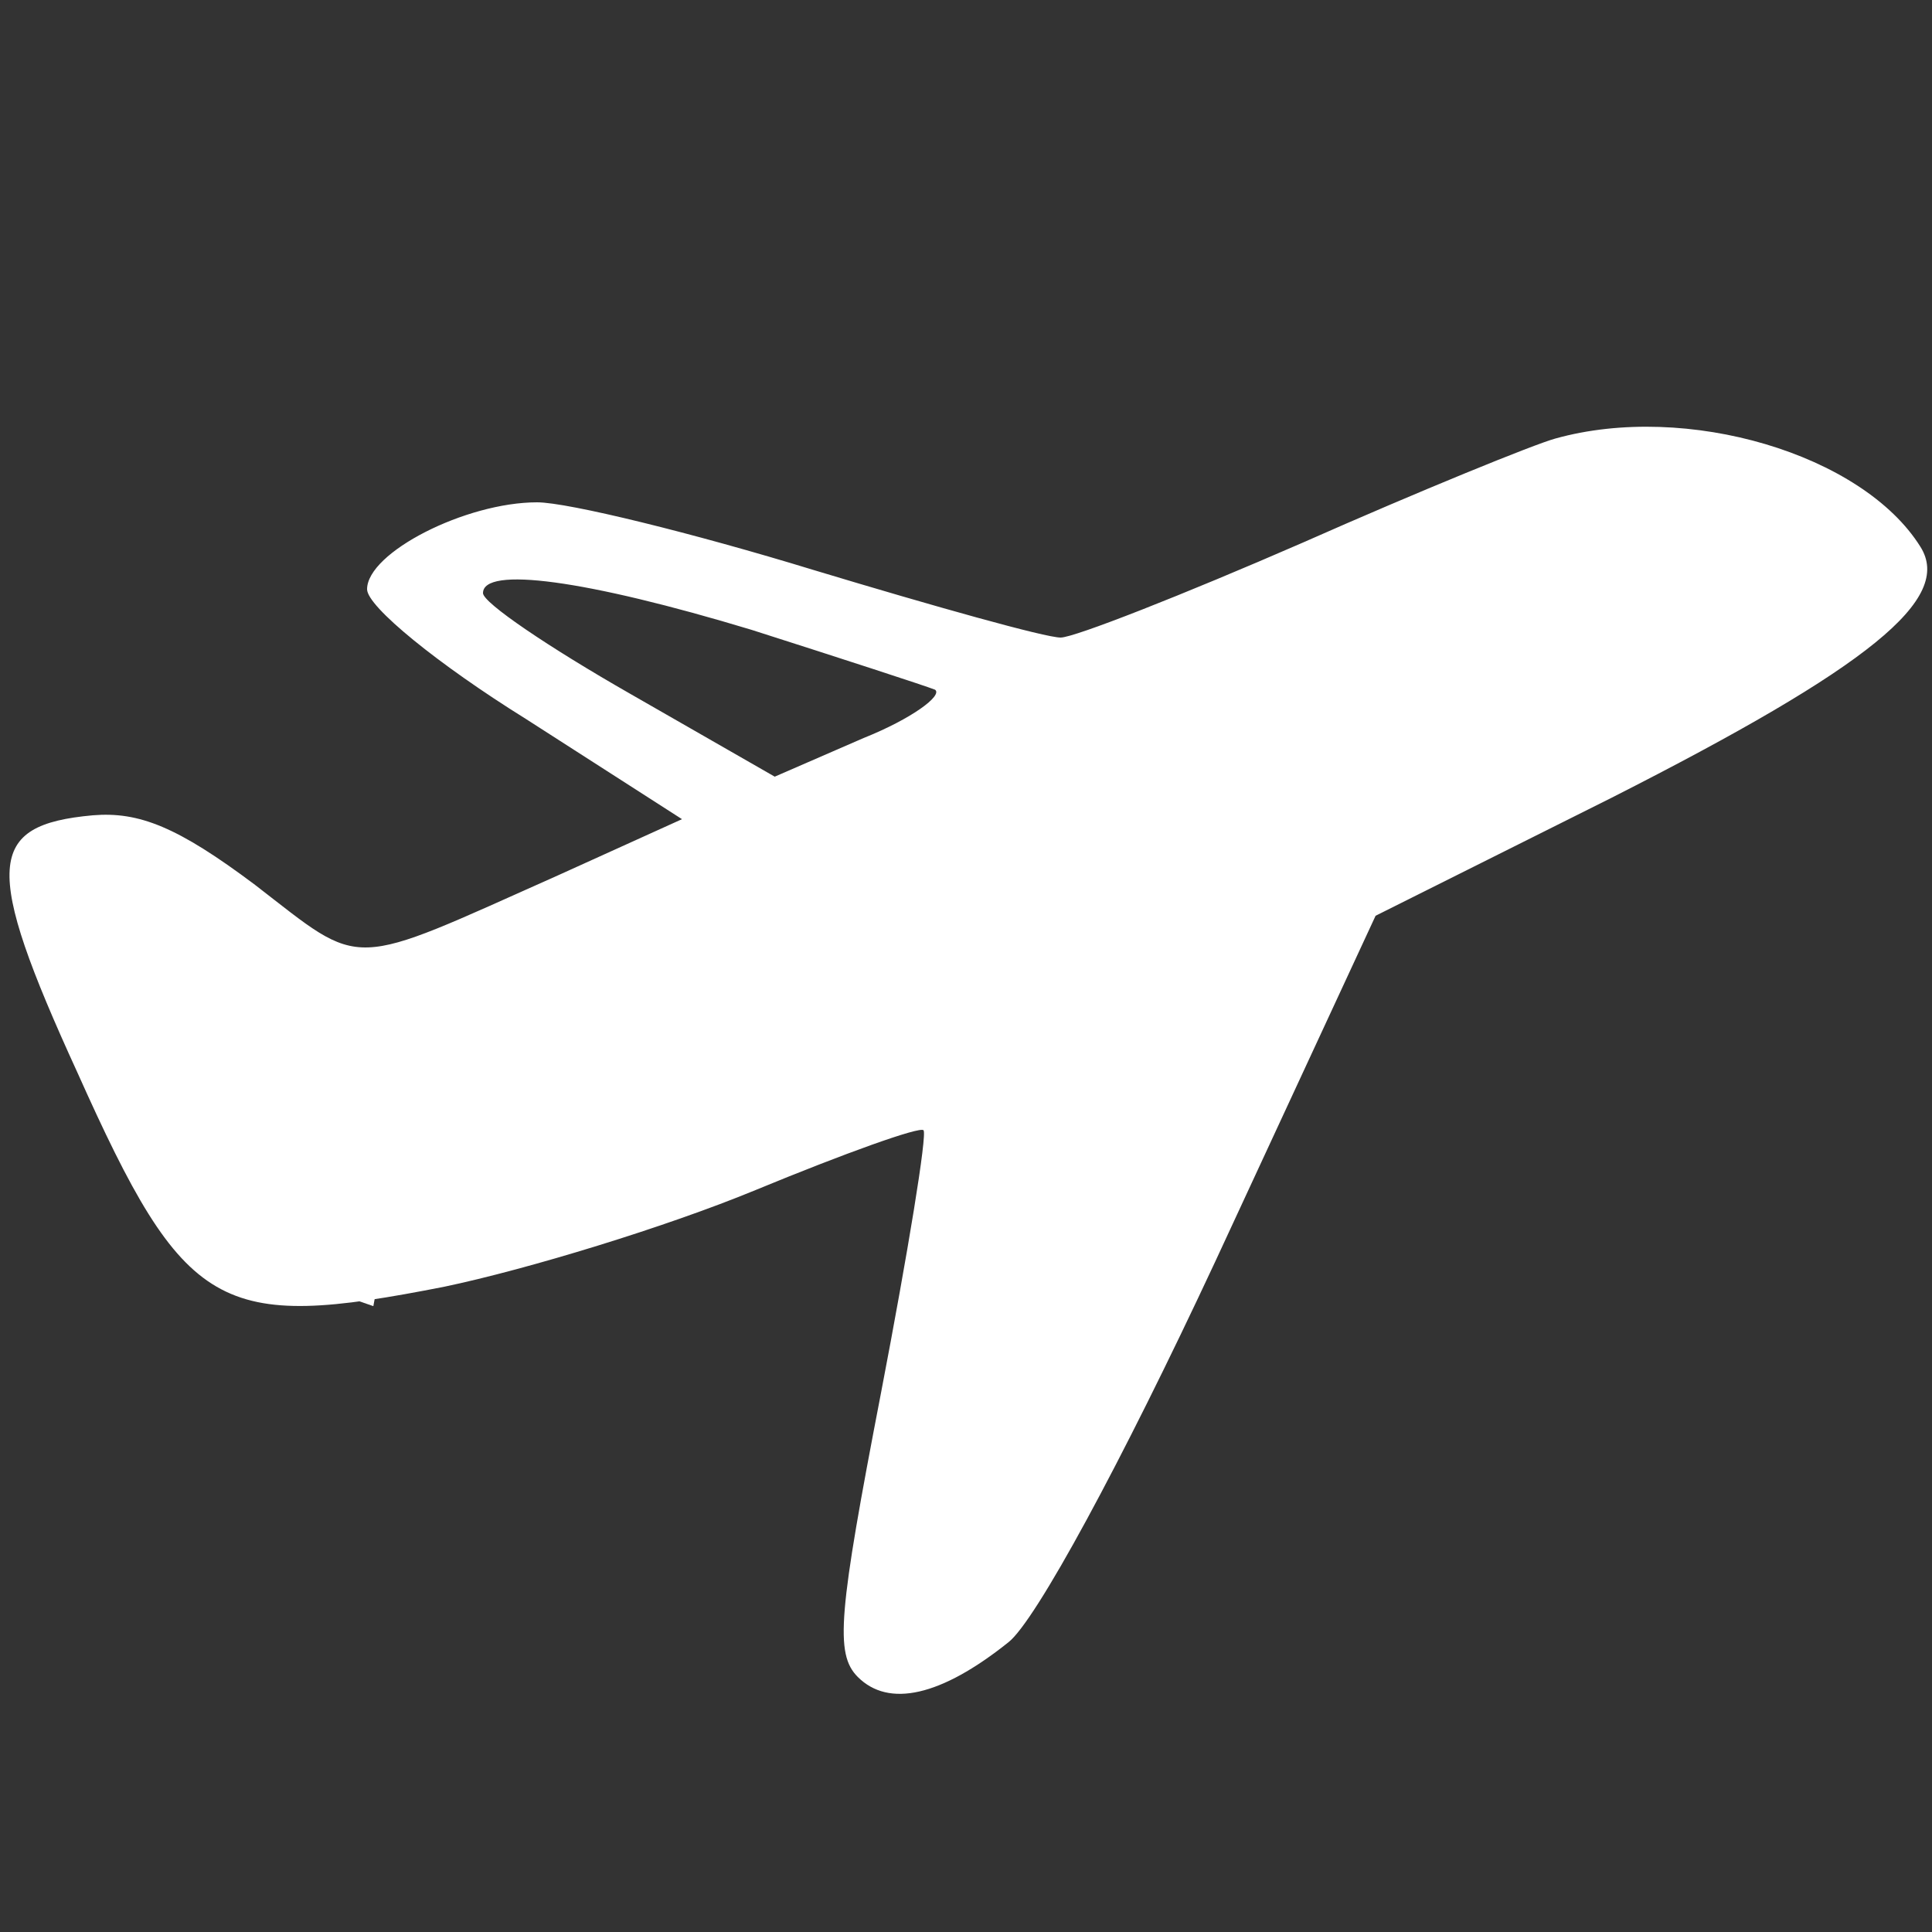<?xml version="1.0" encoding="utf-8"?>
<svg version="1.0" width="100pt" height="100pt" viewBox="0 0 100 100" preserveAspectRatio="xMidYMid meet" xmlns="http://www.w3.org/2000/svg">
  <rect x="0" y="0" width="100" height="100" fill="#333333" stroke="none"/>
  <defs/>
  <g transform="translate(0,100) scale(0.1,-0.1)" fill="#FFFFFF" stroke="none">
    <path d="M805 773 c-11 -3 -70 -27 -131 -54 -62 -27 -118 -49 -125 -49 -8 0&#10;-65 16 -128 35 -62 19 -127 35 -143 35 -37 0 -88 -26 -88 -45 0 -9 37 -39 82&#10;-67 l81 -52 -64 -29 c-110 -49 -100 -49 -157 -5 -40 30 -60 38 -84 36 -55 -5&#10;-57 -26 -8 -133 56 -125 73 -134 190 -111 43 9 115 31 161 50 46 19 85 33 87&#10;31 2 -2 -8 -63 -22 -136 -22 -114 -24 -135 -12 -147 16 -16 43 -10 78 18 14&#10;11 58 92 107 197 l83 179 122 61 c134 68 177 103 160 130 -30 48 -121 75 -189&#10;56z m114 -44 c17 -6 31 -17 31 -24 0 -8 -60 -44 -134 -82 l-134 -67 -82 -178&#10;c-76 -164 -120 -236 -120 -196 0 8 12 77 26 152 14 76 23 140 20 143 -3 3 -49&#10;-14 -103 -37 -115 -50 -244 -84 -280 -75 -19 4 -33 24 -63 88 -21 45 -33 84&#10;-28 86 5 2 28 -10 51 -26 85 -61 58 -66 359 68 393 175 385 173 457 148z&#10;m-530 -55 c47 -15 90 -29 95 -31 4 -3 -12 -15 -37 -25 l-46 -20 -75 43 c-42&#10;24 -76 47 -76 52 0 14 53 7 139 -19z" style="stroke-width: 0px; stroke: rgb(255, 255, 255);"/>
  </g>
  <path style="fill: rgb(255, 255, 255); stroke: rgb(255, 255, 255);" d="M 16.656 65.117 L 17.721 51.276 L 84.193 24.2 L 96.818 26.482 L 97.426 30.893 L 70.046 46.104"/>
  <path style="fill: rgb(255, 255, 255); stroke: rgb(255, 255, 255);" d="M 23.501 64.965 L 23.501 55.382 L 47.23 51.732 L 45.405 57.664 L 24.566 64.509"/>
  <path style="fill: rgb(255, 255, 255); stroke: rgb(255, 255, 255);" d="M 51.793 49.146 L 46.013 85.804 C 46.013 85.804 51.337 83.218 51.489 83.066 C 51.641 82.914 71.567 41.388 71.567 41.388 L 51.033 49.907"/>
  <path style="fill: rgb(255, 255, 255); stroke: rgb(255, 255, 255);" d="M 7.682 44.583 L 21.676 52.036 L 18.938 66.943 L 11.028 64.205 L 2.966 43.67"/>
</svg>
